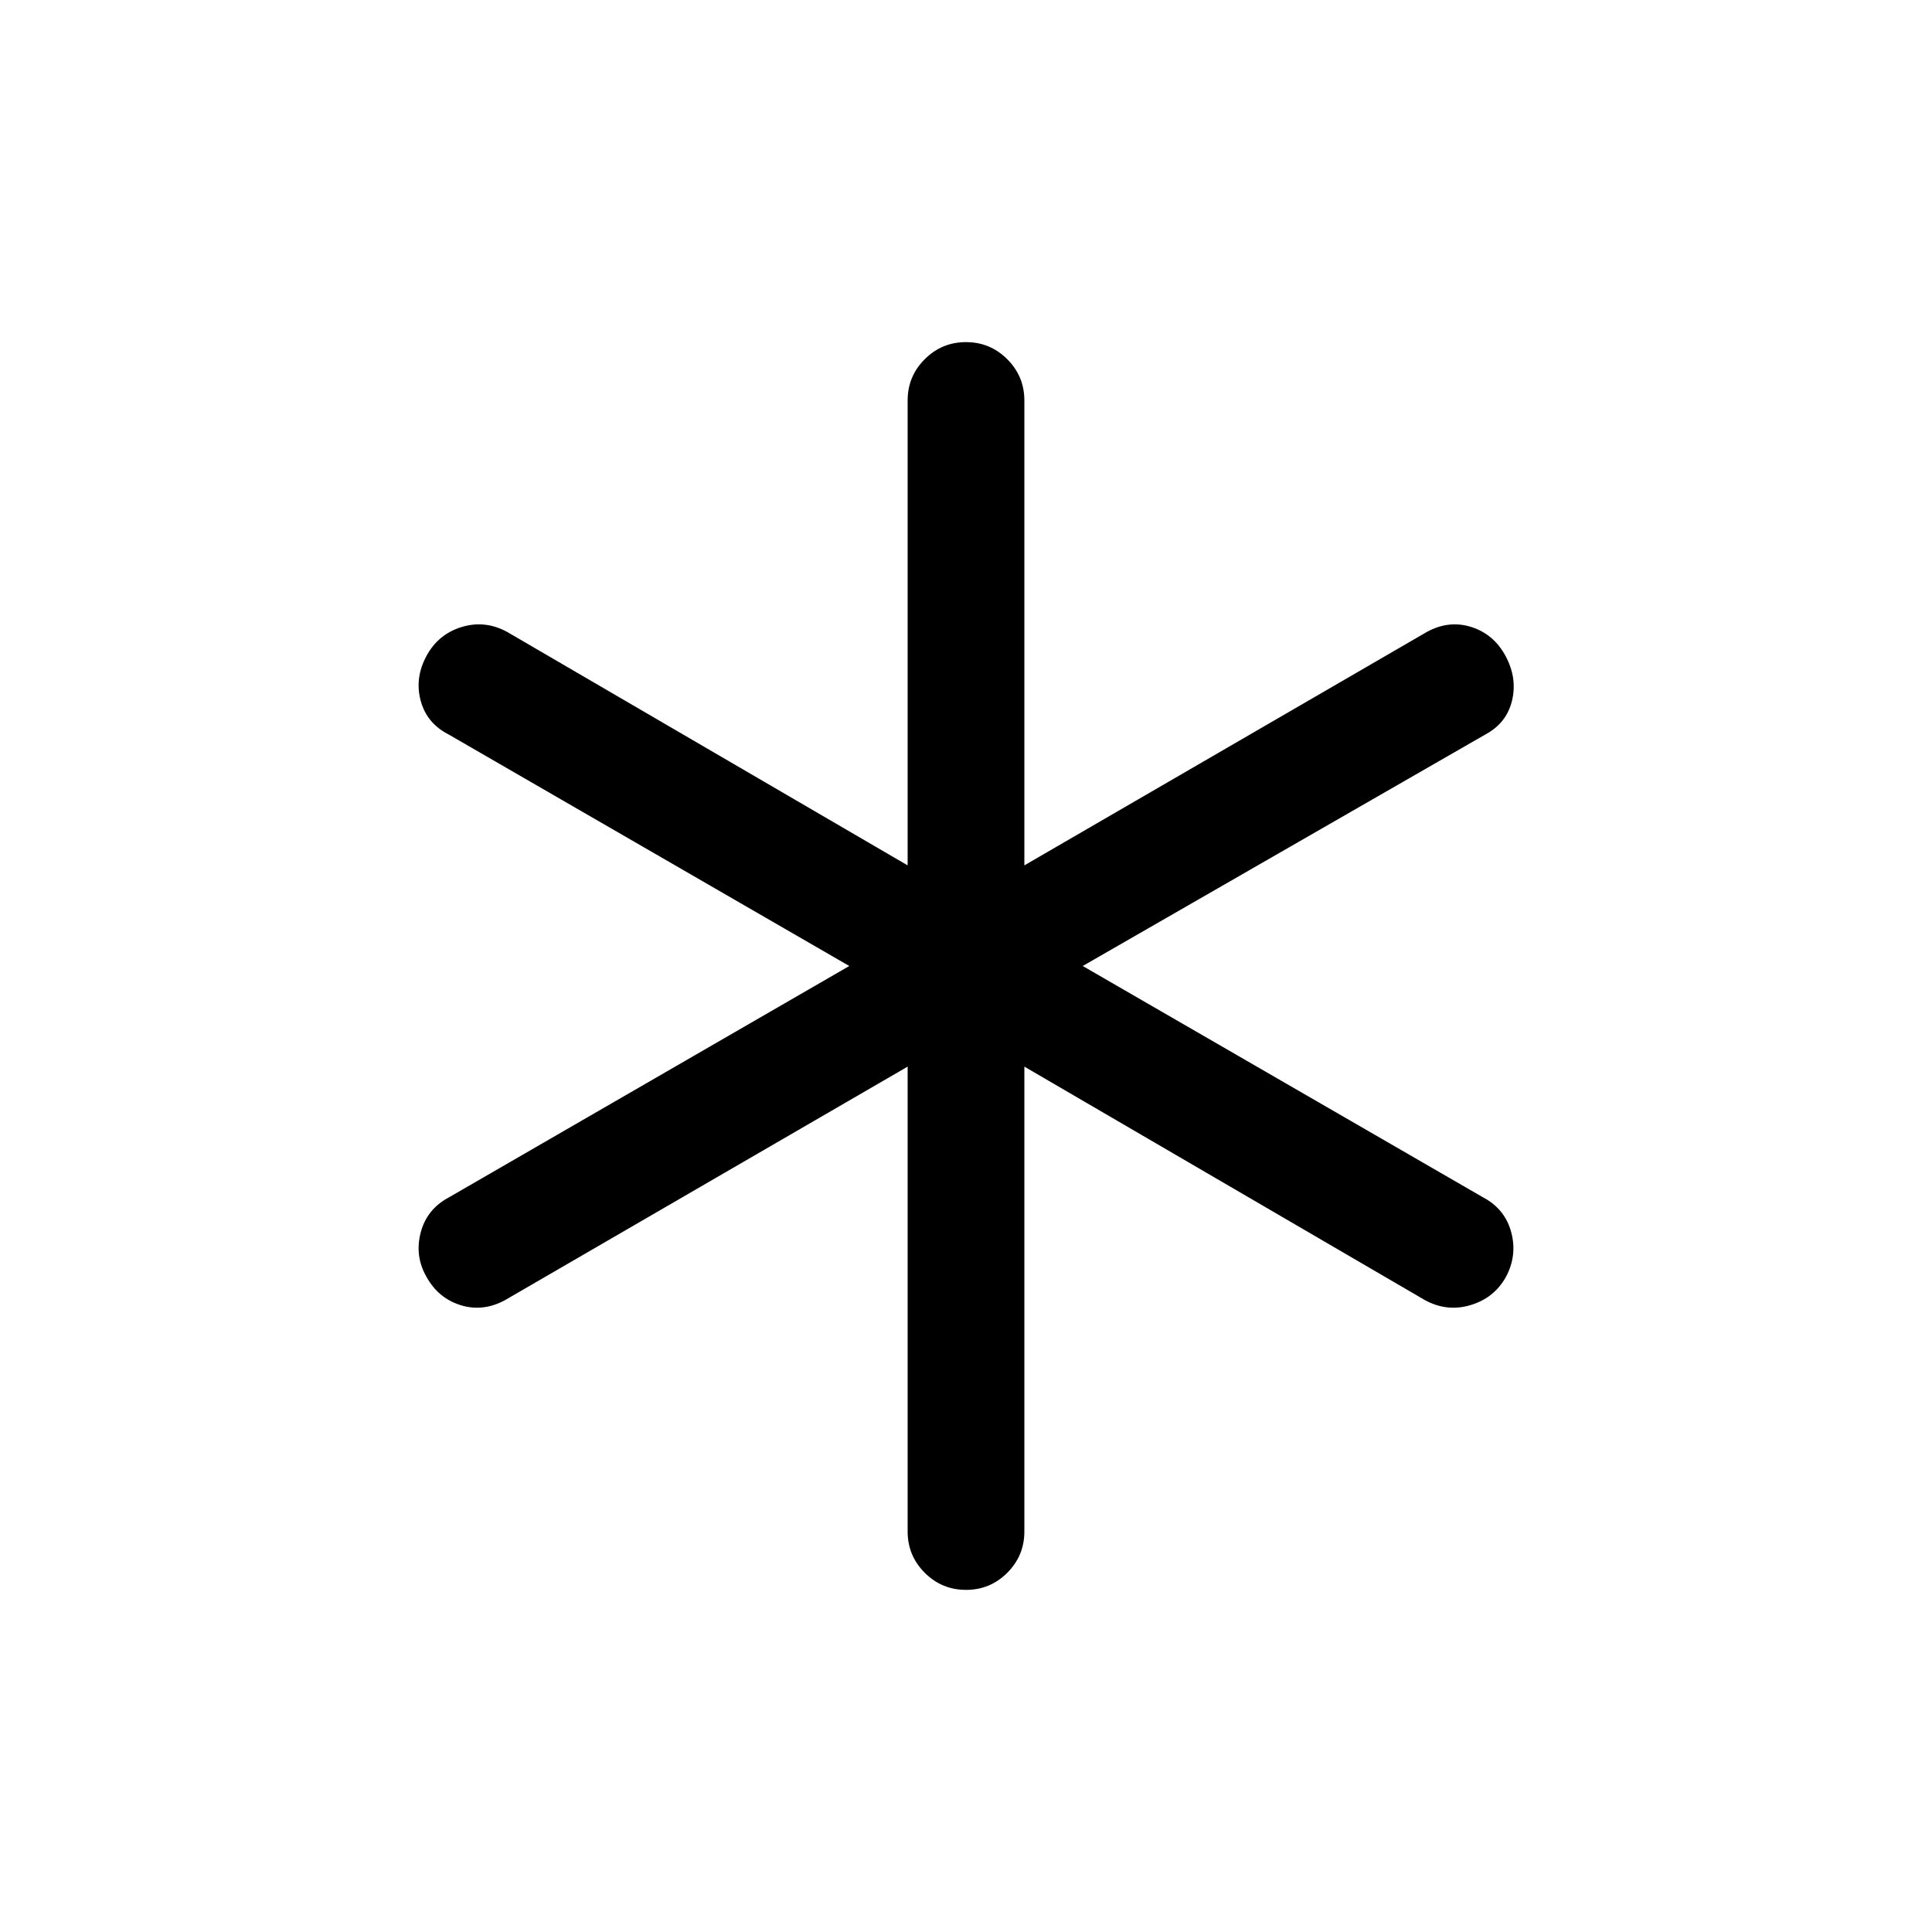 <svg xmlns="http://www.w3.org/2000/svg" height="20" viewBox="0 -960 960 960" width="20"><path d="M451-199v-231L251-314q-11 6-22.167 2.508-11.166-3.493-17-14.206Q206-336 209.051-347.6 212.103-359.2 223-365l199-115-199-115q-10.897-5.521-13.949-16.761Q206-623 211.833-633.922q5.834-10.922 17.5-14.5Q241-652 252-646l199 116v-231q0-12.014 8.49-20.507 8.49-8.493 20.5-8.493t20.51 8.493Q509-773.014 509-761v231l200-116q11-6 22.167-2.422 11.166 3.578 17 14.5Q754-623 751.312-611.838 748.625-600.676 738-595L538-480l199 115q10.897 5.8 13.949 17.4 3.051 11.6-2.782 22.314-5.834 10.301-17.5 13.794Q719-308 708-314L509-430v231q0 12.014-8.49 20.507-8.49 8.493-20.5 8.493t-20.51-8.493Q451-186.986 451-199Z"/></svg>